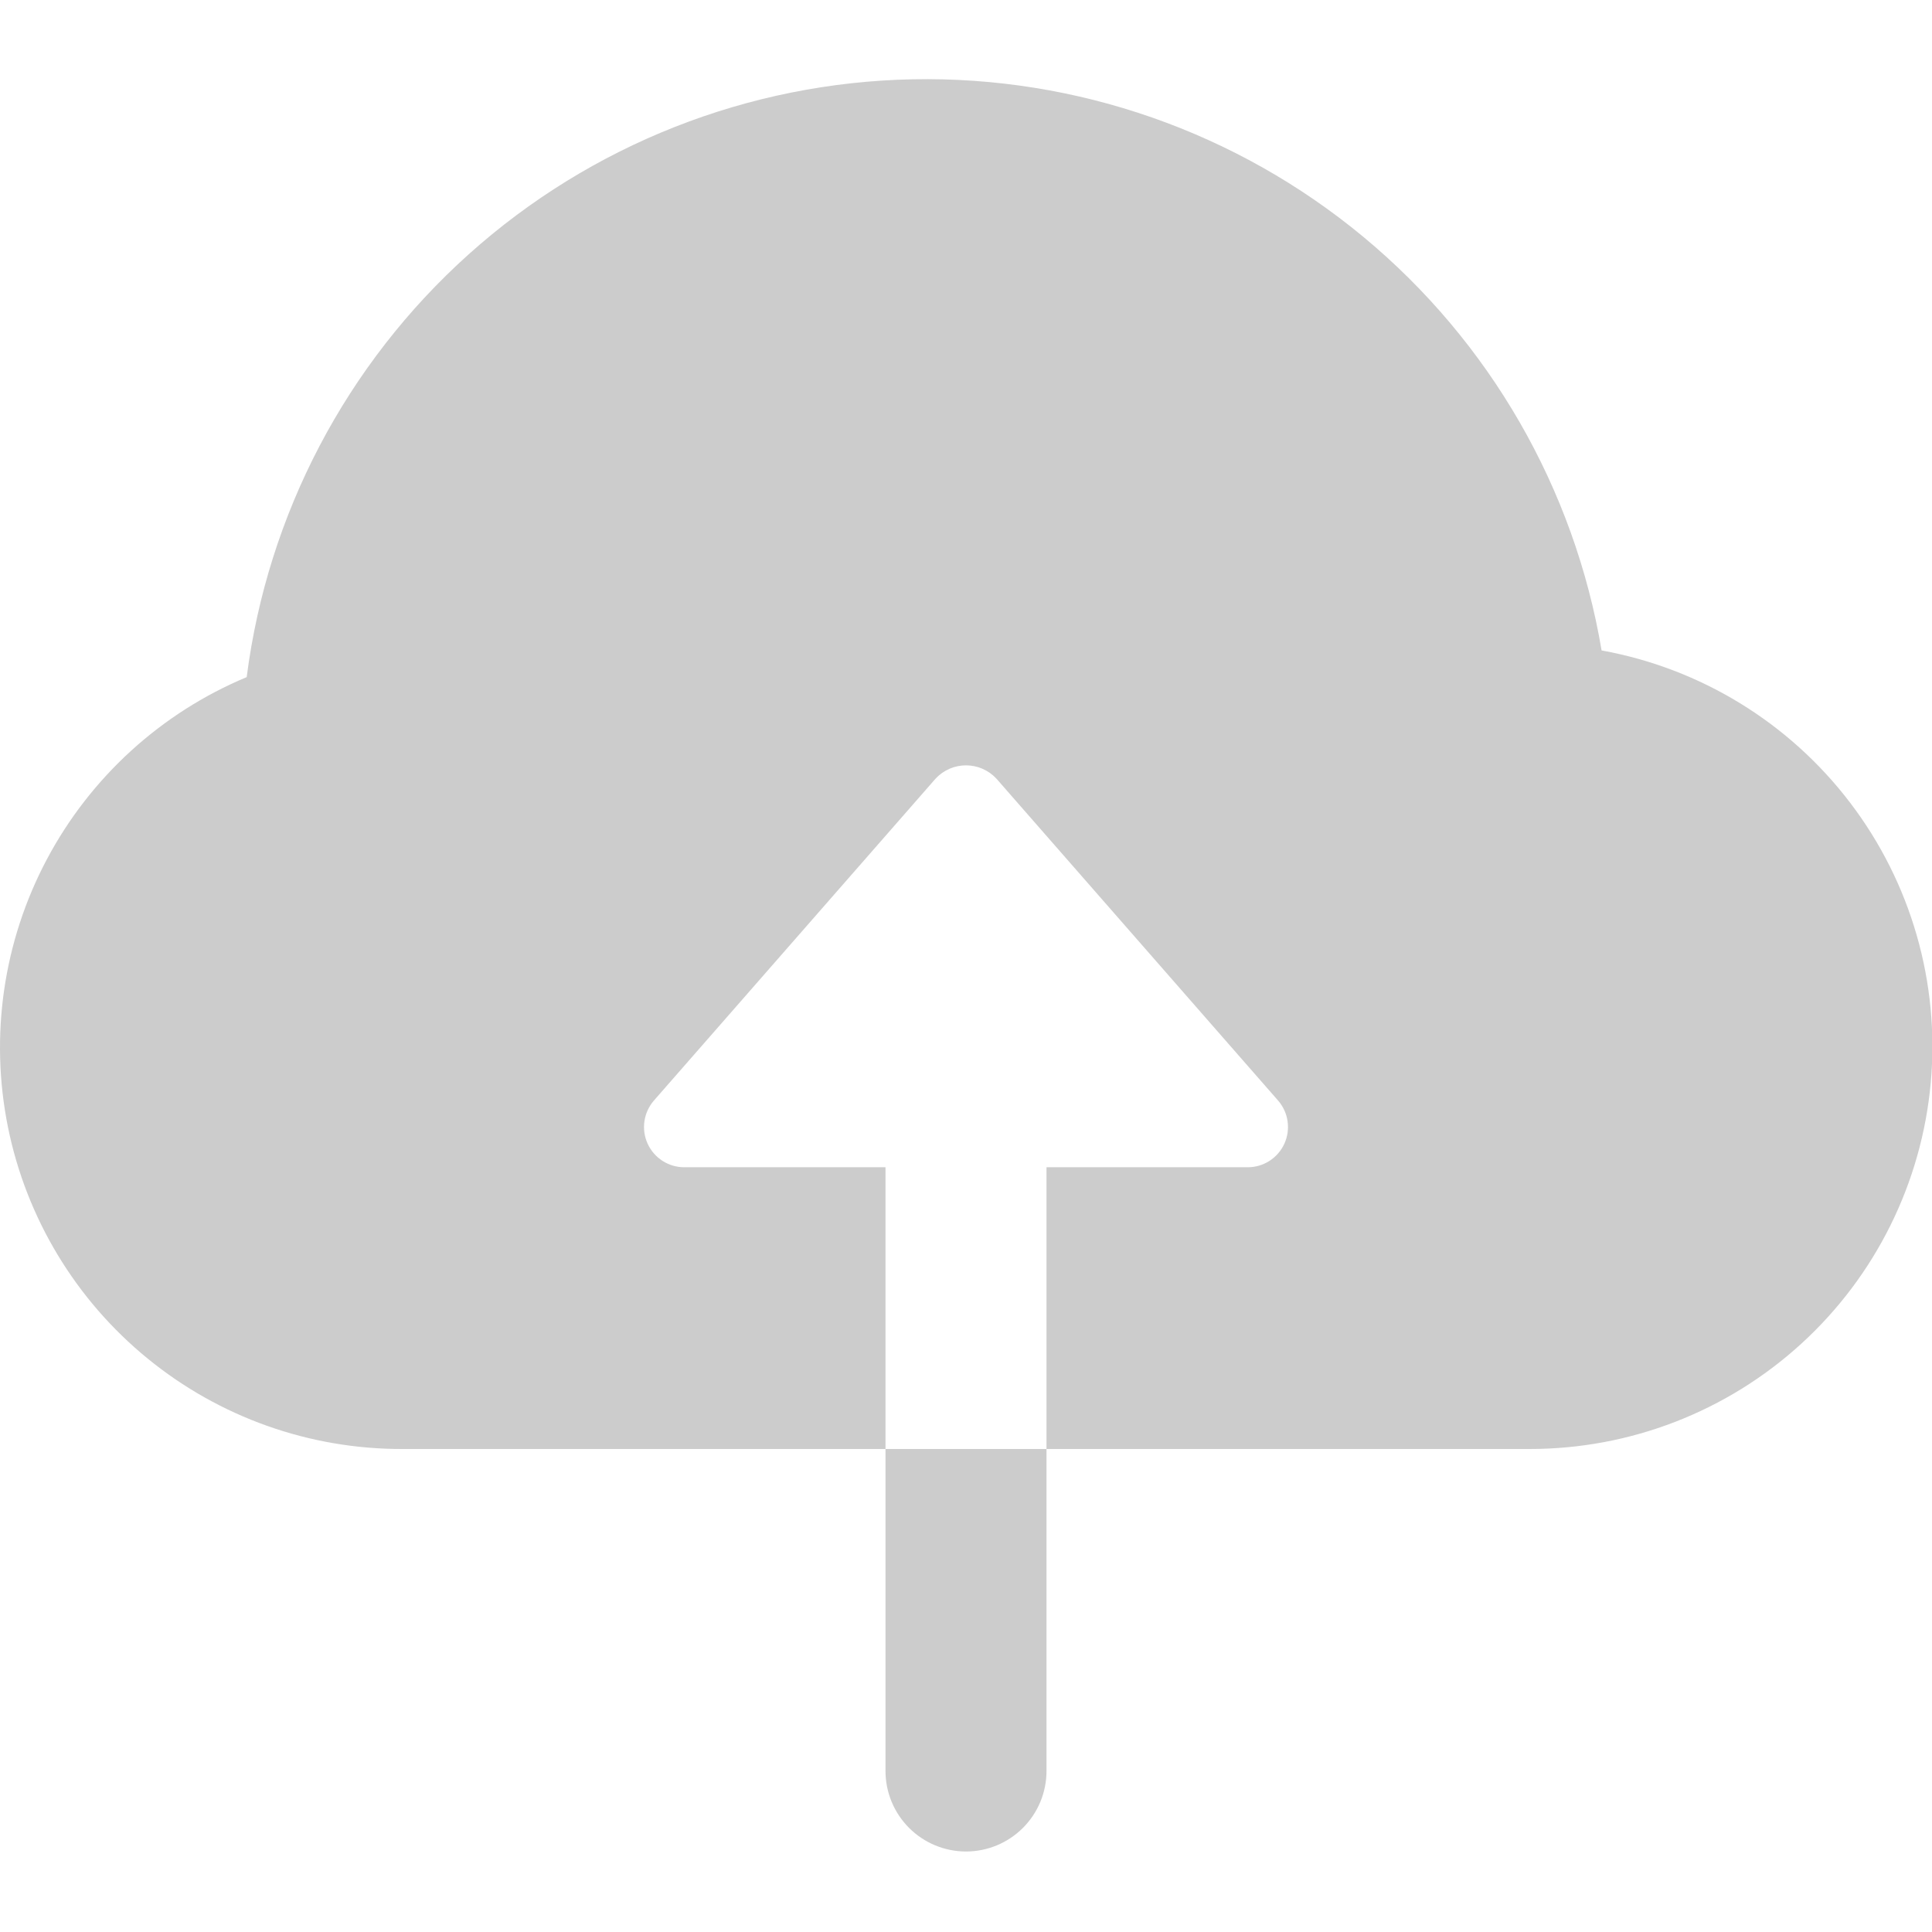 <svg width="48" height="48" viewBox="0 0 48 48" fill="none" xmlns="http://www.w3.org/2000/svg">
<g clip-path="url(#clip0_9578_29813)">
<path d="M39.791 16.16C39.114 12.135 37.012 8.488 33.87 5.883C30.728 3.279 26.755 1.89 22.674 1.97C18.593 2.051 14.678 3.595 11.641 6.321C8.604 9.048 6.648 12.775 6.129 16.823C4 17.712 2.246 19.312 1.164 21.35C0.082 23.388 -0.259 25.738 0.197 28C0.654 30.261 1.88 32.294 3.668 33.753C5.455 35.212 7.693 36.006 10 36H22V29H17C16.808 29 16.62 28.945 16.459 28.841C16.297 28.737 16.169 28.588 16.09 28.414C16.01 28.239 15.983 28.045 16.011 27.855C16.039 27.665 16.121 27.487 16.247 27.342L23.247 19.342C23.343 19.239 23.46 19.157 23.59 19.1C23.719 19.044 23.859 19.015 24 19.015C24.141 19.015 24.281 19.044 24.41 19.1C24.54 19.157 24.657 19.239 24.753 19.342L31.753 27.342C31.879 27.487 31.962 27.665 31.989 27.855C32.017 28.045 31.99 28.239 31.91 28.414C31.831 28.588 31.703 28.737 31.541 28.841C31.38 28.945 31.192 29 31 29H26V36H38C40.498 36.002 42.907 35.07 44.752 33.385C46.597 31.701 47.744 29.387 47.969 26.899C48.194 24.411 47.479 21.929 45.965 19.942C44.452 17.954 42.249 16.605 39.791 16.16Z" fill="#CCCCCC"/>
<path d="M22 36V44C22 44.53 22.211 45.039 22.586 45.414C22.961 45.789 23.47 46 24 46C24.53 46 25.039 45.789 25.414 45.414C25.789 45.039 26 44.53 26 44V36H22Z" fill="#CCCCCC"/>
</g>
<defs>
<clipPath id="clip0_9578_29813">
<rect width="48" height="48" fill="white"/>
</clipPath>
</defs>
</svg>
